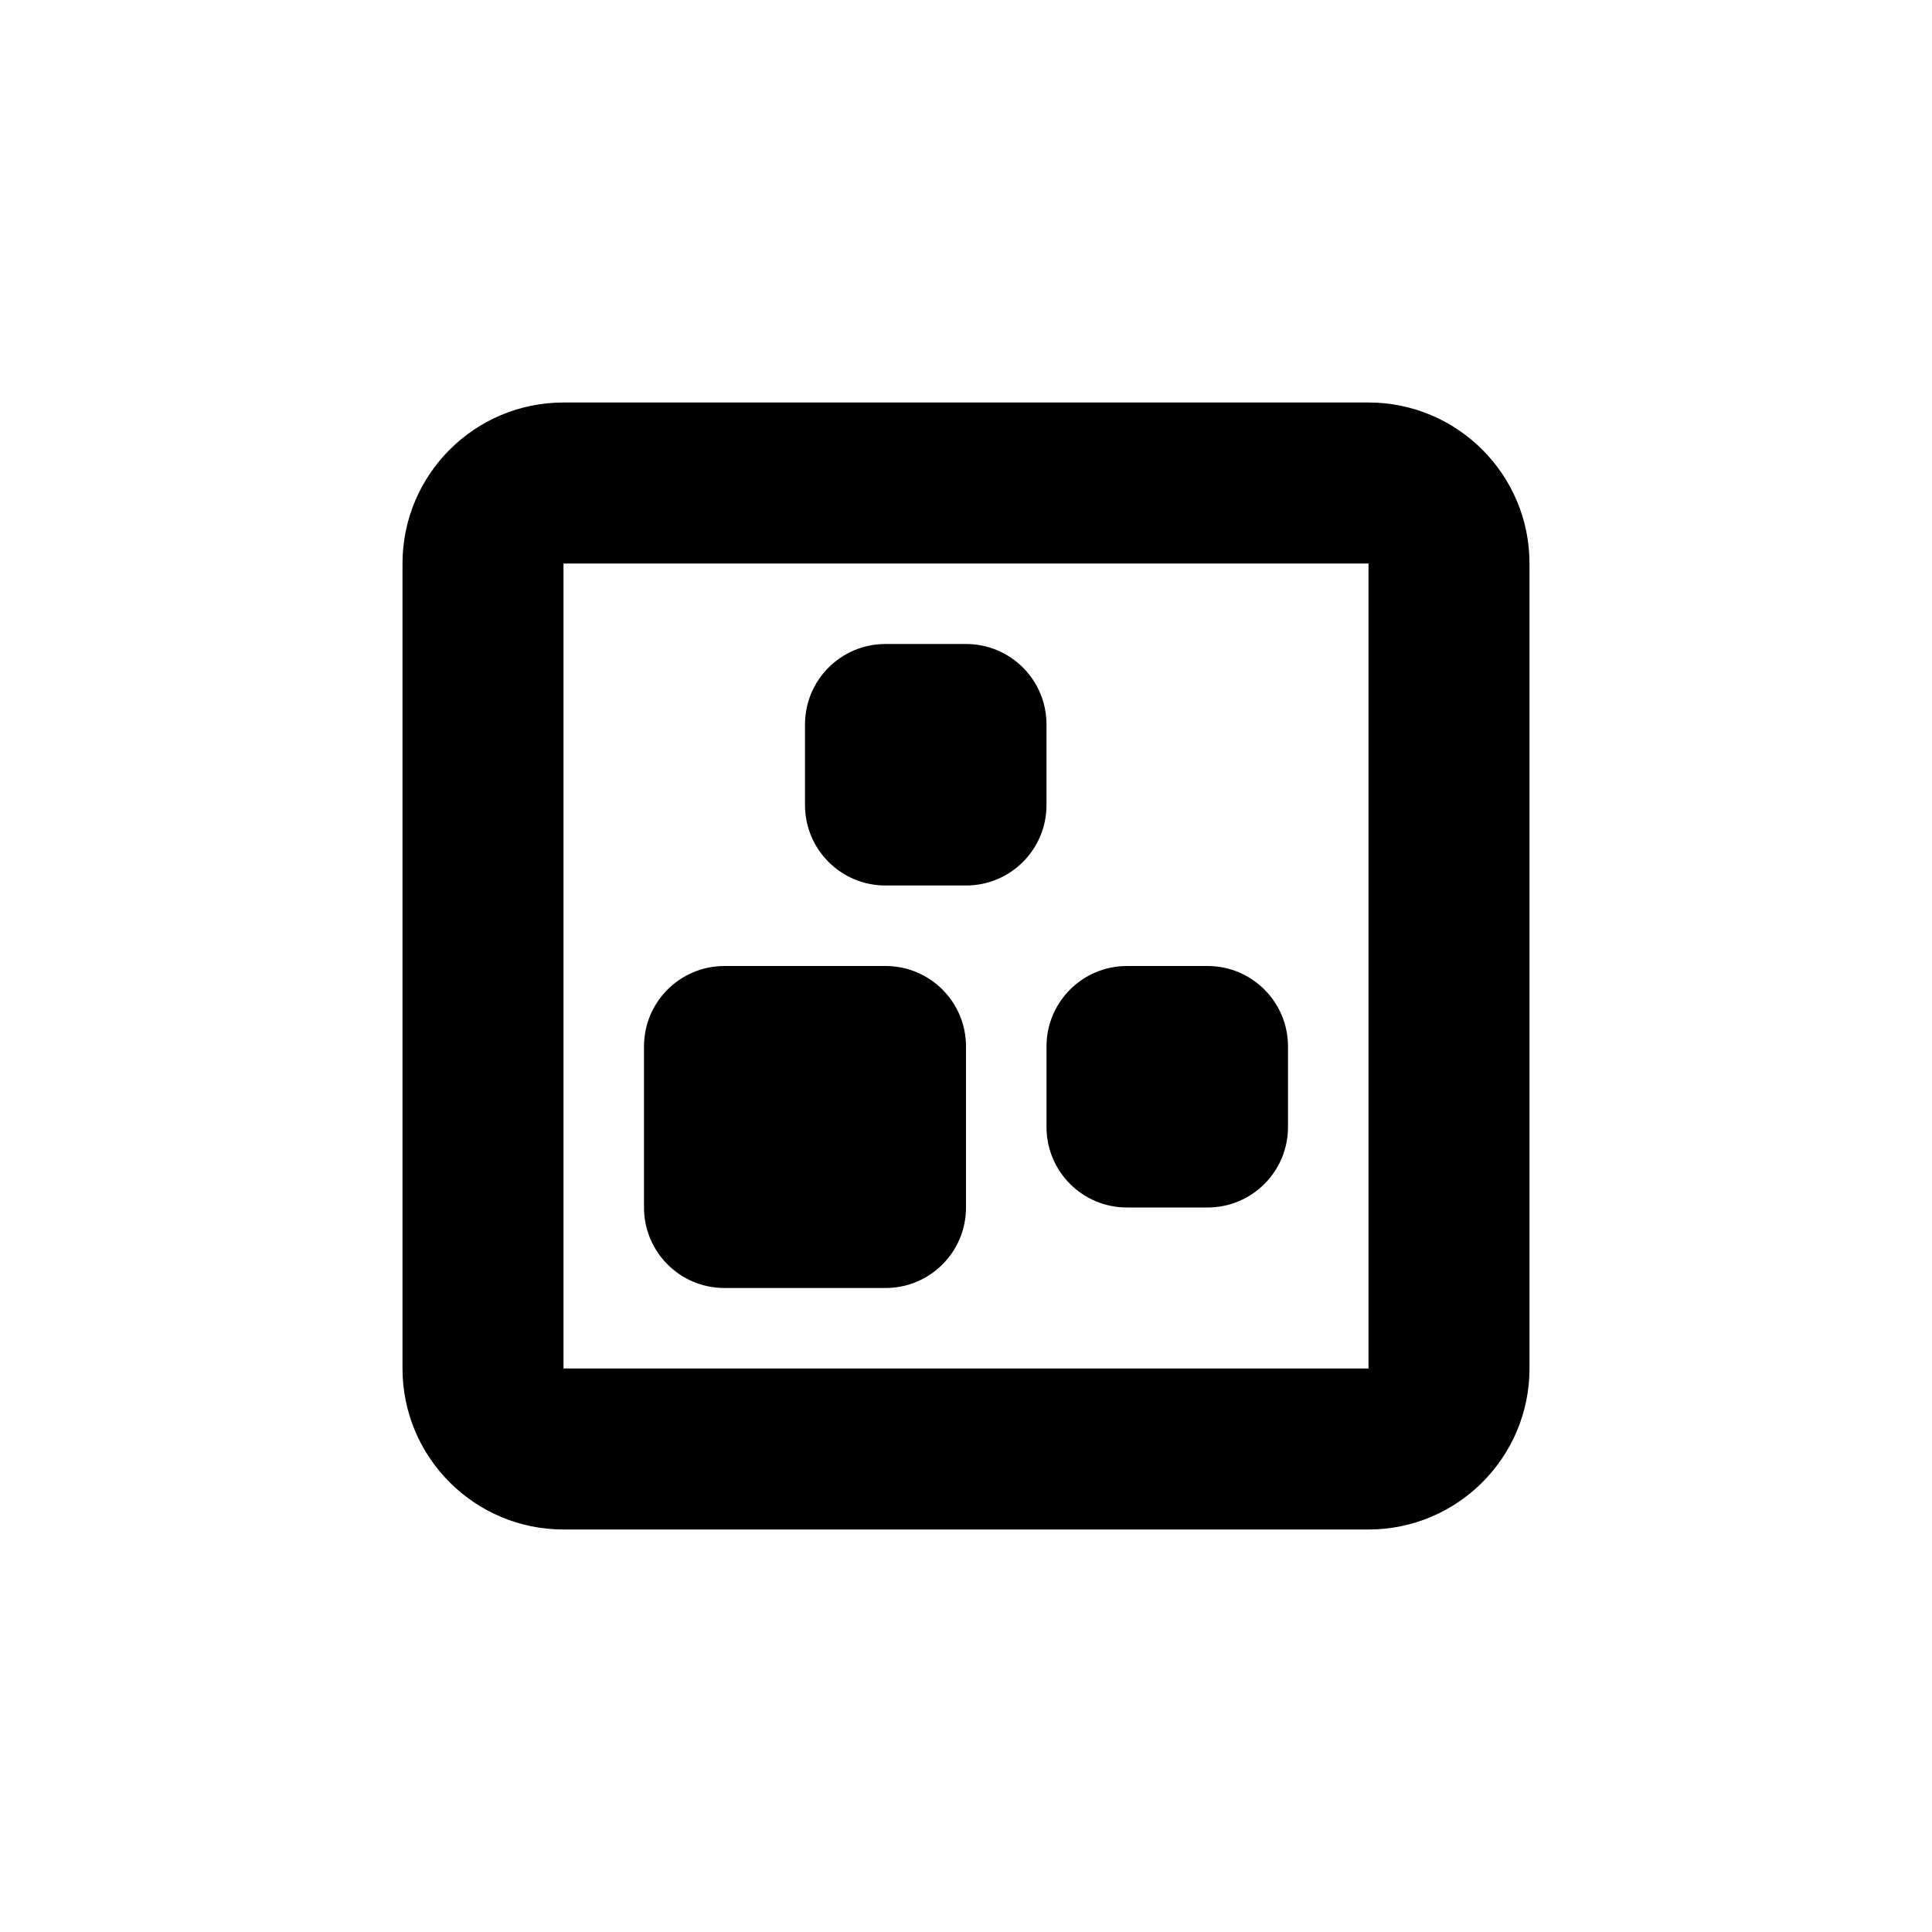<svg xmlns="http://www.w3.org/2000/svg" width="24" height="24" viewBox="0 0 24 24">
  <path fill-rule="evenodd" d="M7,17 L17,17 L17,7 L7,7 L7,17 Z M17,5 L7,5 C5.896,5 5,5.896 5,7 L5,17 C5,18.104 5.896,19 7,19 L17,19 C18.104,19 19,18.104 19,17 L19,7 C19,5.896 18.104,5 17,5 L17,5 Z M9,16 L11,16 C11.553,16 12,15.553 12,15 L12,13 C12,12.447 11.553,12 11,12 L9,12 C8.447,12 8,12.447 8,13 L8,15 C8,15.553 8.447,16 9,16 L9,16 Z M11,11 L12,11 C12.553,11 13,10.553 13,10 L13,9 C13,8.447 12.553,8 12,8 L11,8 C10.447,8 10,8.447 10,9 L10,10 C10,10.553 10.447,11 11,11 L11,11 Z M13,14 C13,14.553 13.447,15 14,15 L15,15 C15.553,15 16,14.553 16,14 L16,13 C16,12.447 15.553,12 15,12 L14,12 C13.447,12 13,12.447 13,13 L13,14 Z"/>
</svg>
